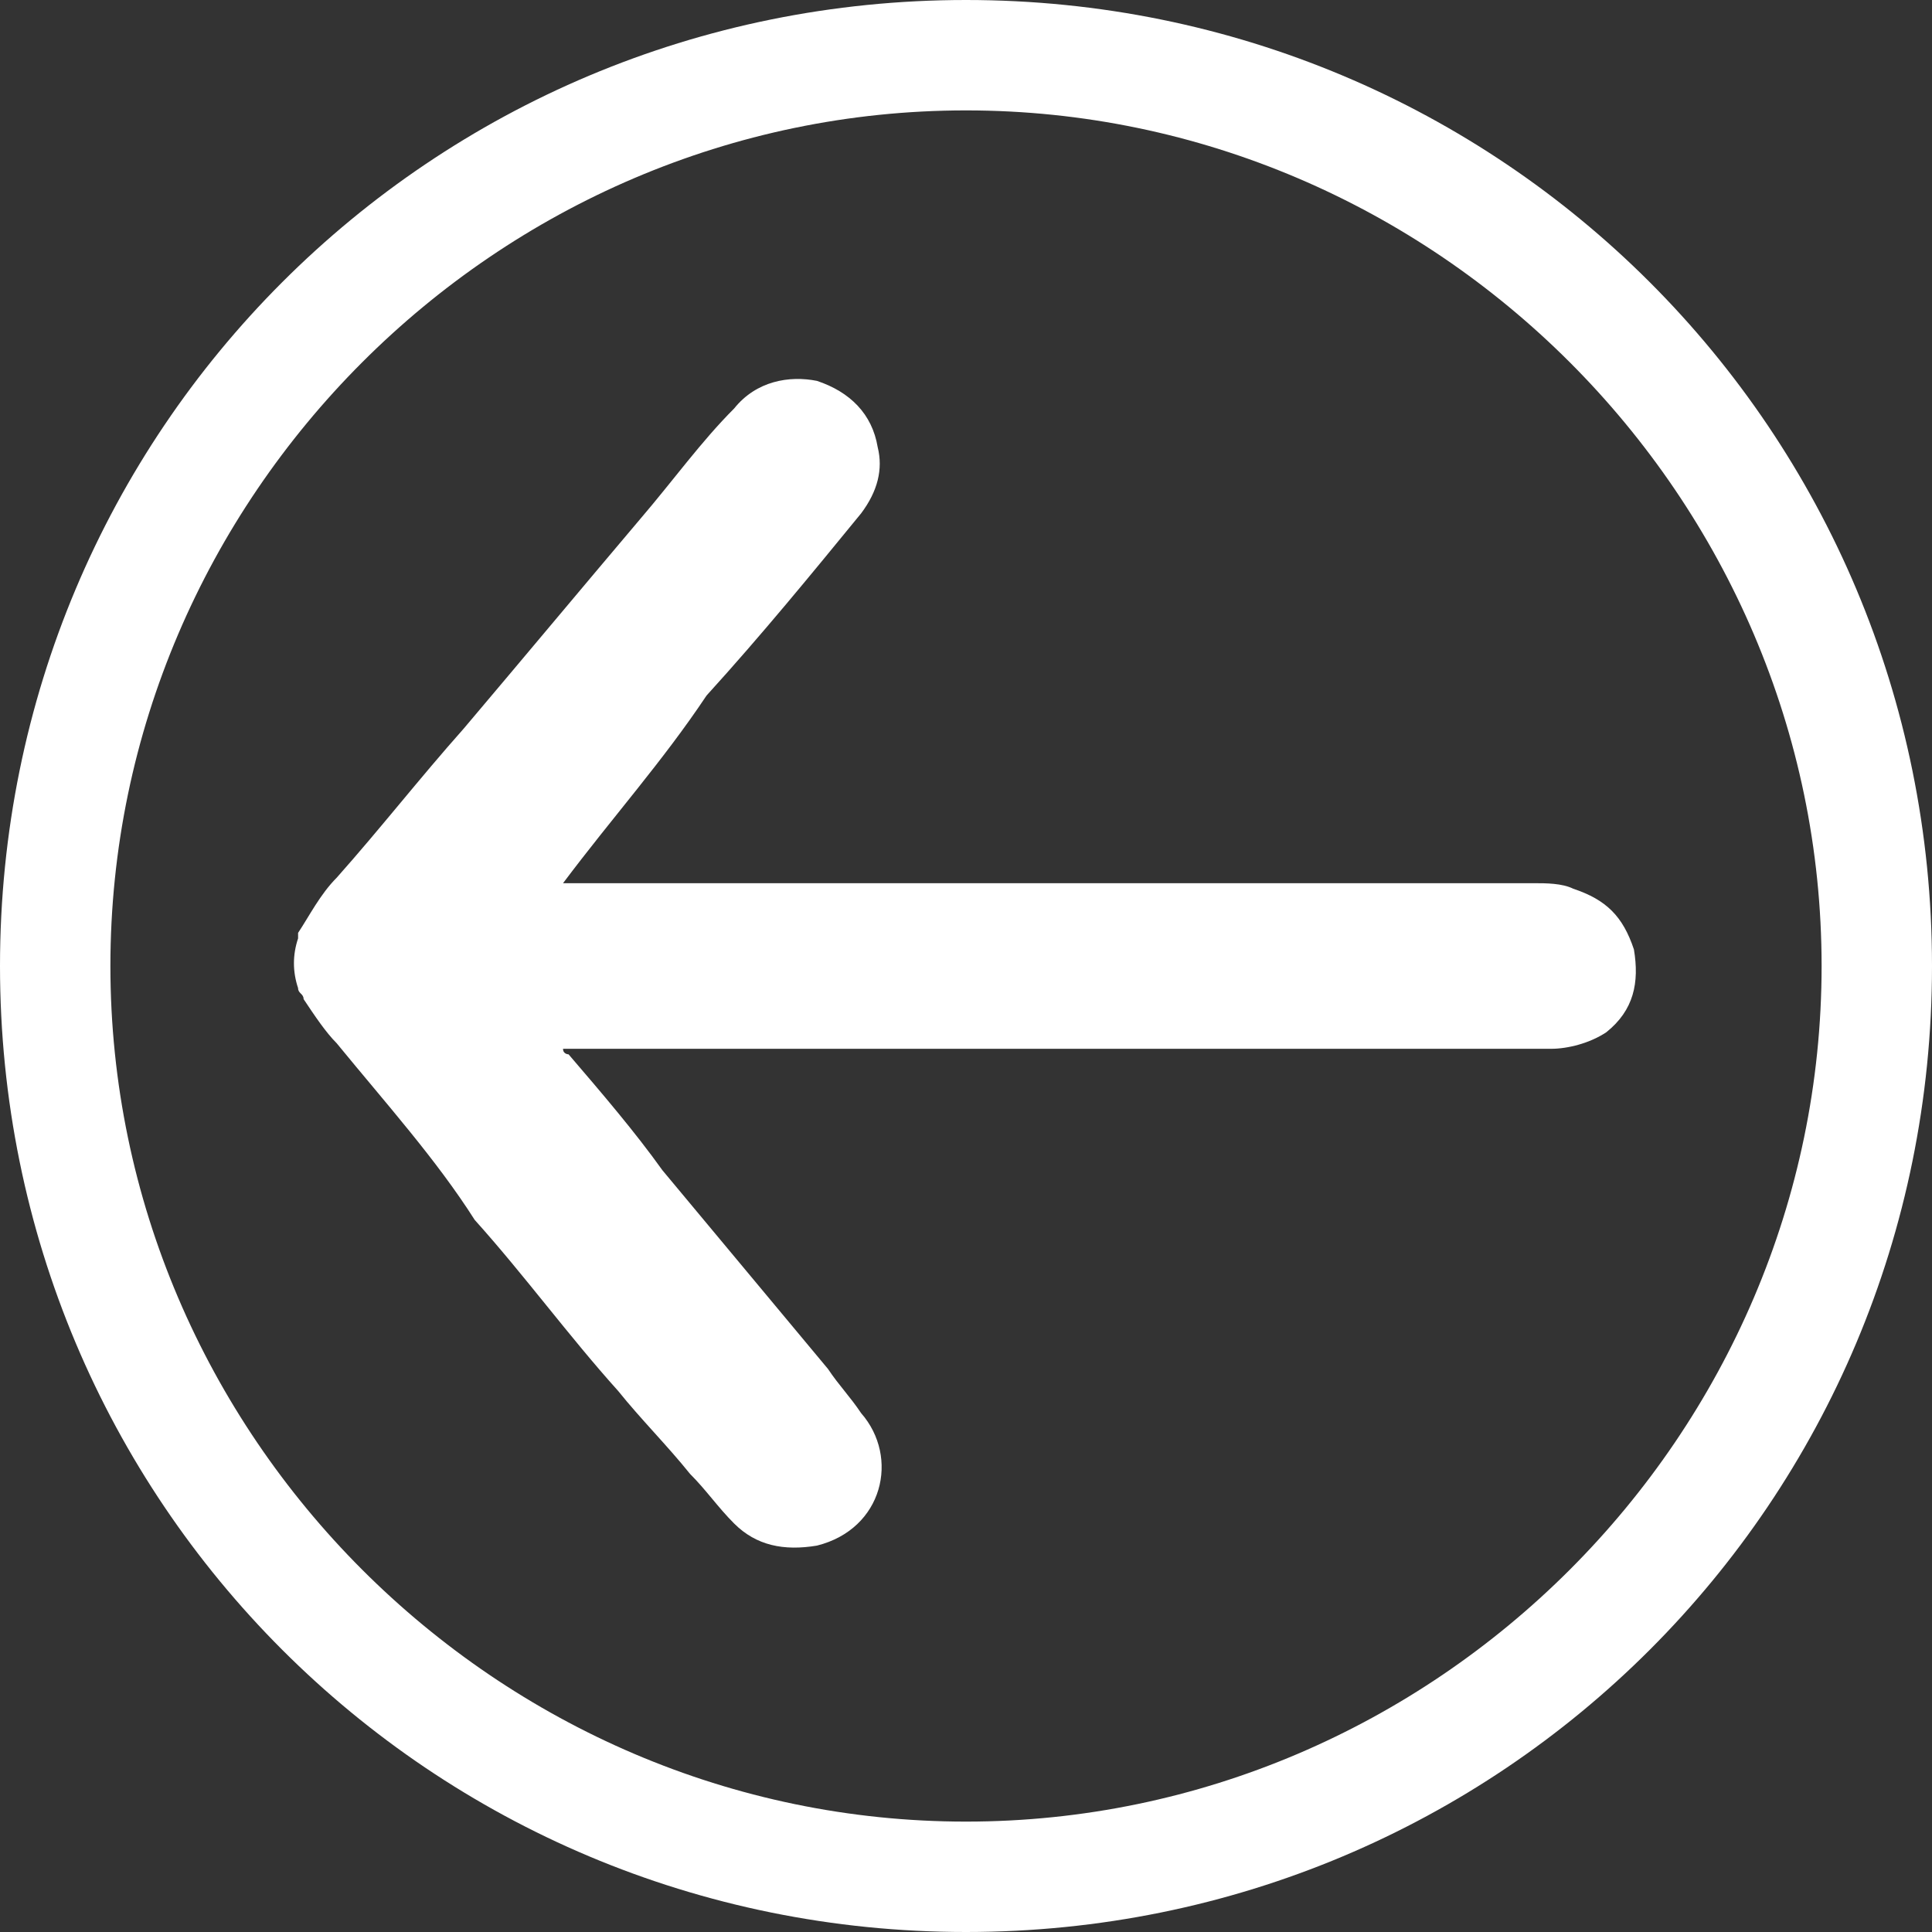 <?xml version="1.0" encoding="utf-8"?>
<!-- Generator: Adobe Illustrator 27.5.0, SVG Export Plug-In . SVG Version: 6.00 Build 0)  -->
<svg version="1.1" id="Ebene_1" xmlns="http://www.w3.org/2000/svg" xmlns:xlink="http://www.w3.org/1999/xlink" x="0px" y="0px"
	 viewBox="0 0 35 35" style="enable-background:new 0 0 35 35;" xml:space="preserve" fill="#ffffff">
<rect x="0" y="0" width="35" height="35" fill="#333333" stroke="none"/>
<path d="M17.5,2C26,2,33,9,33,17.5S26,33,17.5,33S2,26,2,17.5S9,2,17.5,2 M17.5,0C7.8,0,0,7.8,0,17.5S7.8,35,17.5,35
	S35,27.2,35,17.5S27.2,0,17.5,0L17.5,0z"/>
<g>
	<path d="M10.2,16c0.1,0,0.1,0,0.1,0c5.8,0,11.7,0,17.5,0c0.2,0,0.5,0,0.7,0.1c0.6,0.2,0.9,0.5,1.1,1.1c0.1,0.6,0,1.1-0.5,1.5
		c-0.3,0.2-0.7,0.3-1,0.3c-1.4,0-2.9,0-4.3,0c-4.4,0-8.8,0-13.2,0c-0.1,0-0.2,0-0.4,0c0,0.1,0.1,0.1,0.1,0.1
		c0.6,0.7,1.2,1.4,1.7,2.1c1,1.2,2,2.4,3,3.6c0.2,0.3,0.4,0.5,0.6,0.8c0.7,0.8,0.4,2.1-0.8,2.4c-0.6,0.1-1.1,0-1.5-0.4
		c-0.3-0.3-0.5-0.6-0.8-0.9c-0.4-0.5-0.9-1-1.3-1.5c-0.9-1-1.7-2.1-2.6-3.1C7.9,21,7,20,6.1,18.9c-0.2-0.2-0.4-0.5-0.6-0.8
		c0-0.1-0.1-0.1-0.1-0.2c-0.1-0.3-0.1-0.6,0-0.9c0,0,0-0.1,0-0.1c0.2-0.3,0.4-0.7,0.7-1c0.8-0.9,1.5-1.8,2.3-2.7
		c1.1-1.3,2.1-2.5,3.2-3.8c0.6-0.7,1.1-1.4,1.7-2c0.4-0.5,1-0.6,1.5-0.5c0.6,0.2,1,0.6,1.1,1.2c0.1,0.4,0,0.8-0.3,1.2
		c-0.9,1.1-1.8,2.2-2.8,3.3C12,13.8,11.1,14.8,10.2,16C10.2,15.9,10.2,15.9,10.2,16z"/>
</g>
</svg>
